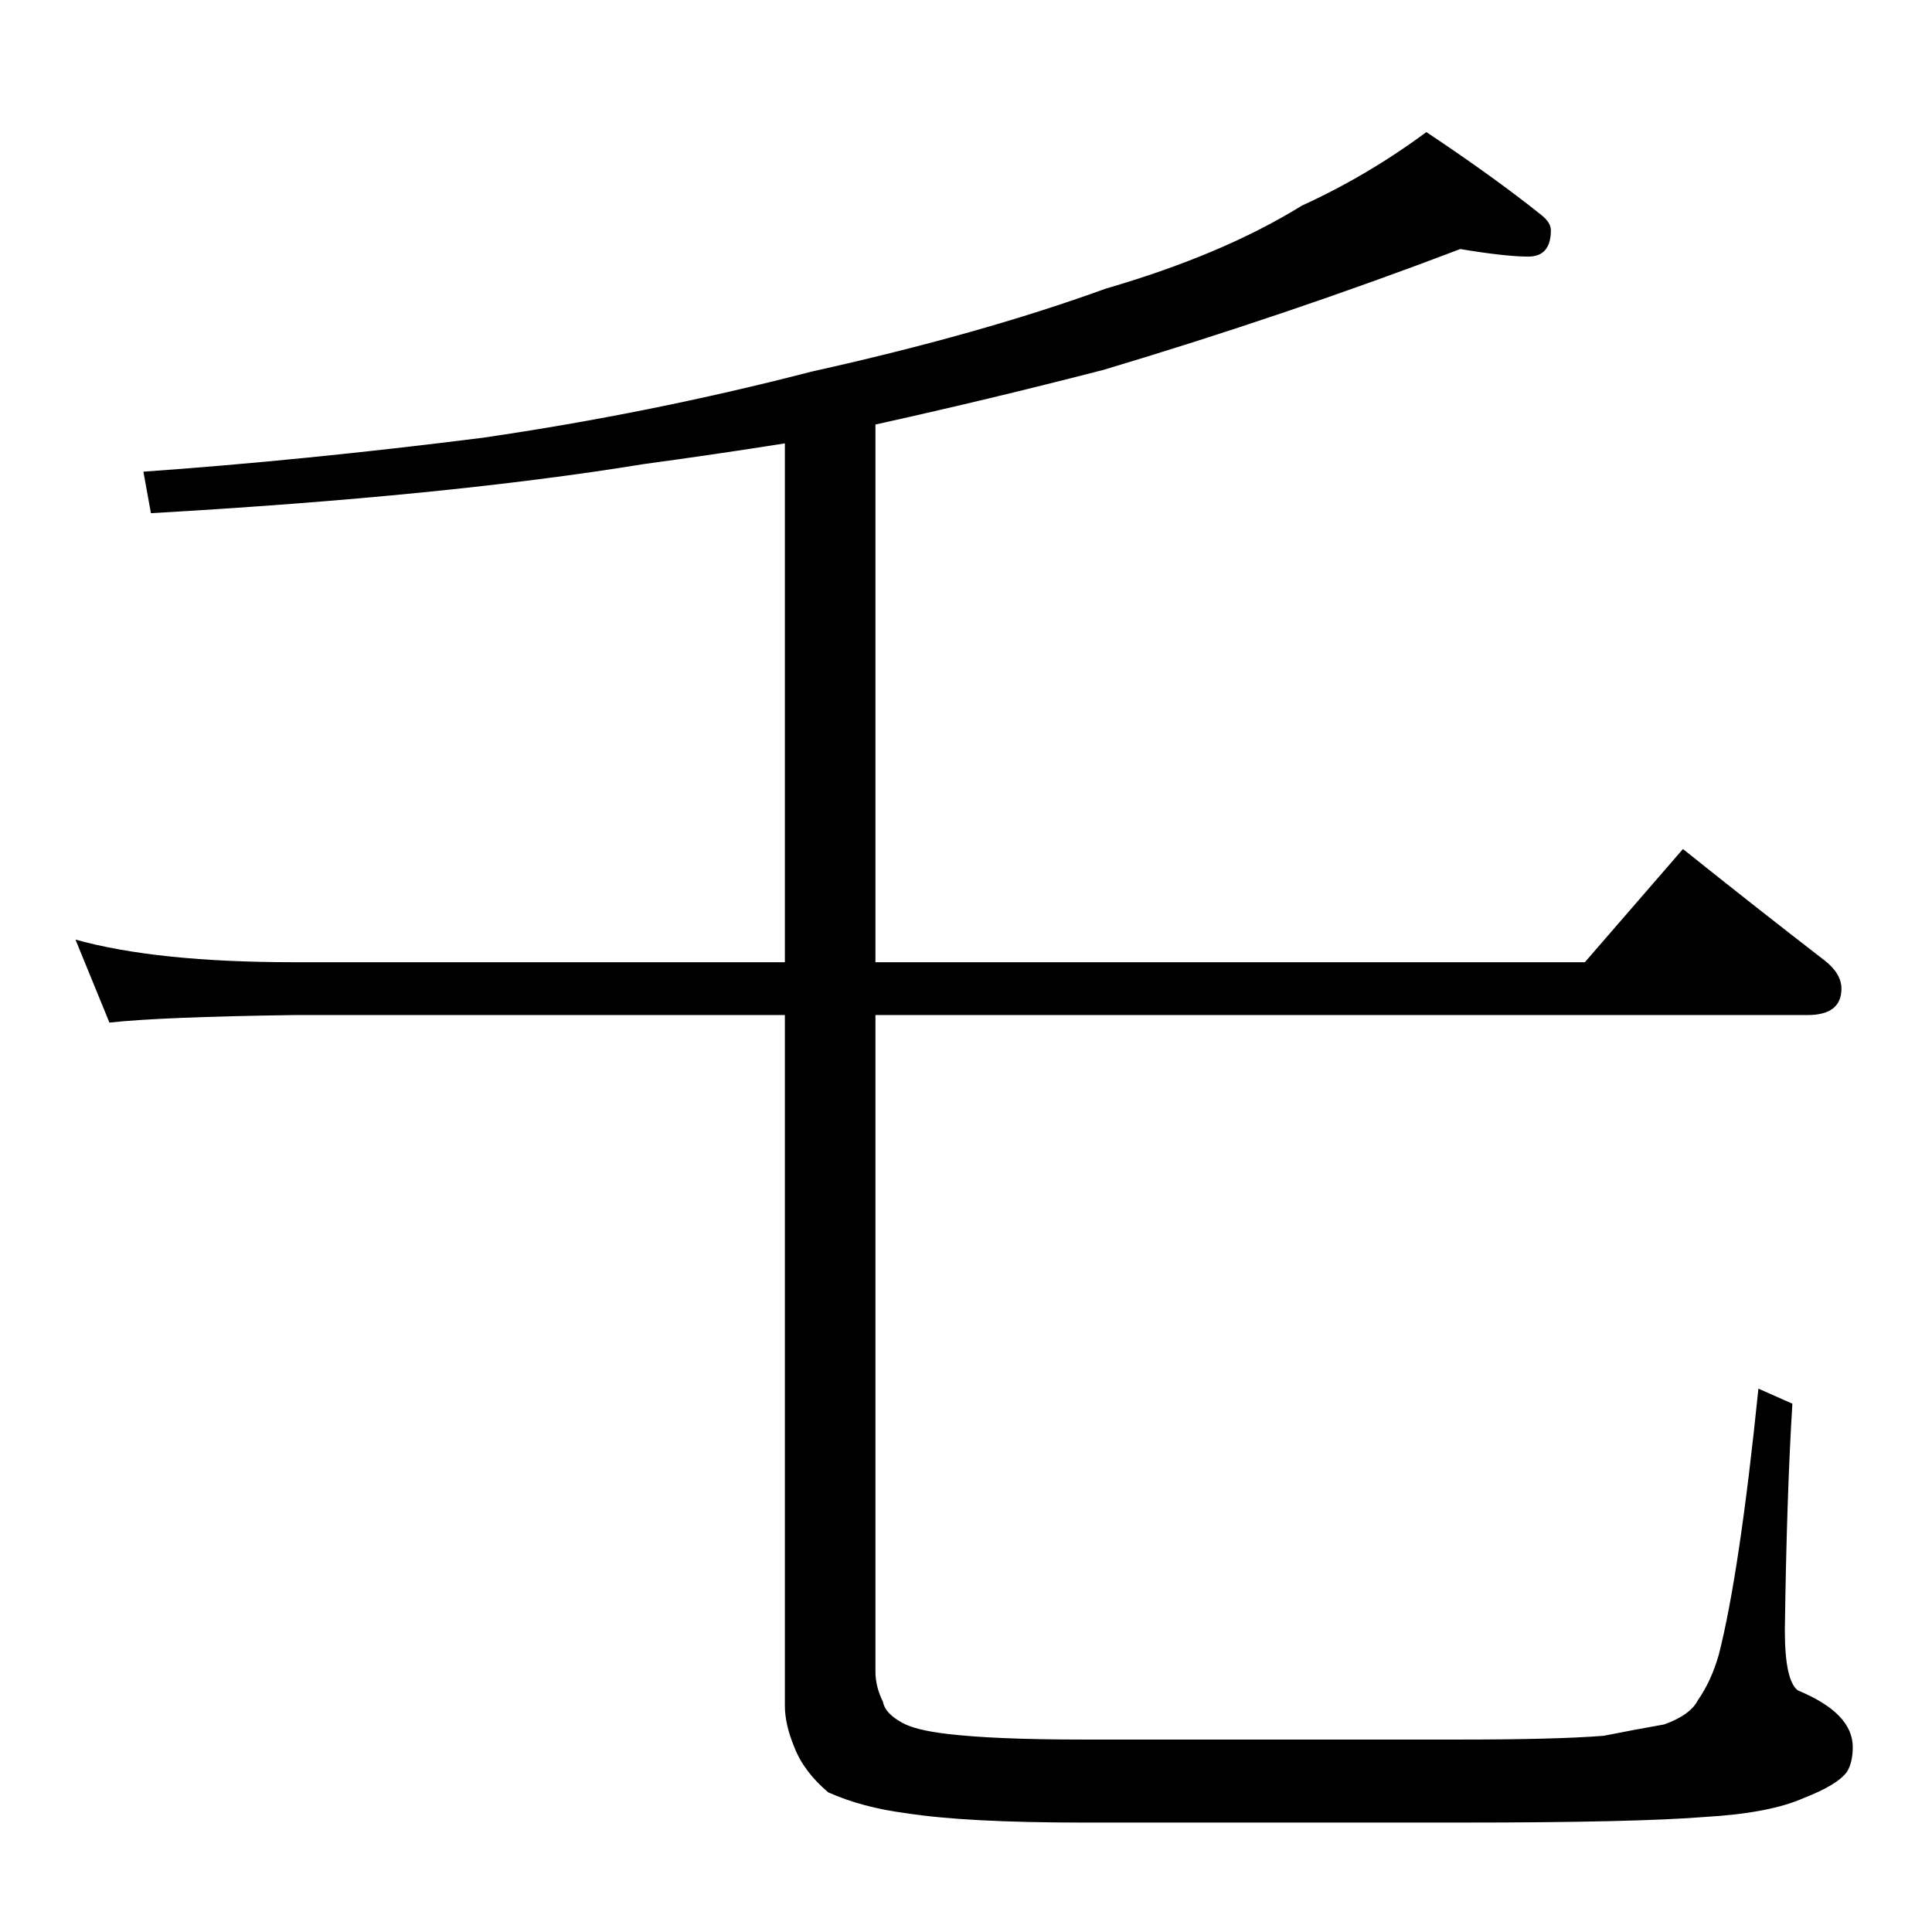 <?xml version="1.0" standalone="no"?>
<!DOCTYPE svg PUBLIC "-//W3C//DTD SVG 1.1//EN" "http://www.w3.org/Graphics/SVG/1.1/DTD/svg11.dtd" >
<svg xmlns="http://www.w3.org/2000/svg" xmlns:xlink="http://www.w3.org/1999/xlink" version="1.1" viewBox="0 -204 1024 1024">
  <g transform="matrix(1 0 0 -1 0 820)">
   <path fill="currentColor"
d="M774 892q-92 -35 -189 -64q-62 -16 -121 -29v-285h376l52 60q40 -32 75 -59q9 -7 9 -15q0 -14 -18 -14h-494v-348q0 -8 4 -16q1 -6 10 -11q7 -4 24 -6q25 -3 72 -3h200q51 0 76 2q15 3 32 6q14 5 18 13q7 10 11 24q11 43 21 141l18 -8q-3 -48 -4 -120q0 -27 7 -32
q29 -12 29 -30q0 -8 -3 -13q-5 -7 -23 -14q-18 -8 -52 -10q-37 -3 -130 -3h-200q-62 0 -94 5q-23 3 -41 11q-13 11 -18 24q-5 12 -5 22v366h-260q-71 -1 -98 -4l-18 44q43 -12 116 -12h260v275q-38 -6 -75 -11q-104 -17 -261 -26l-4 22q85 6 180 18q89 13 174 35
q90 20 156 44q62 18 104 44q35 16 66 39q36 -24 61 -44q5 -4 5 -8q0 -14 -12 -14t-36 4z" />
  </g>

</svg>
